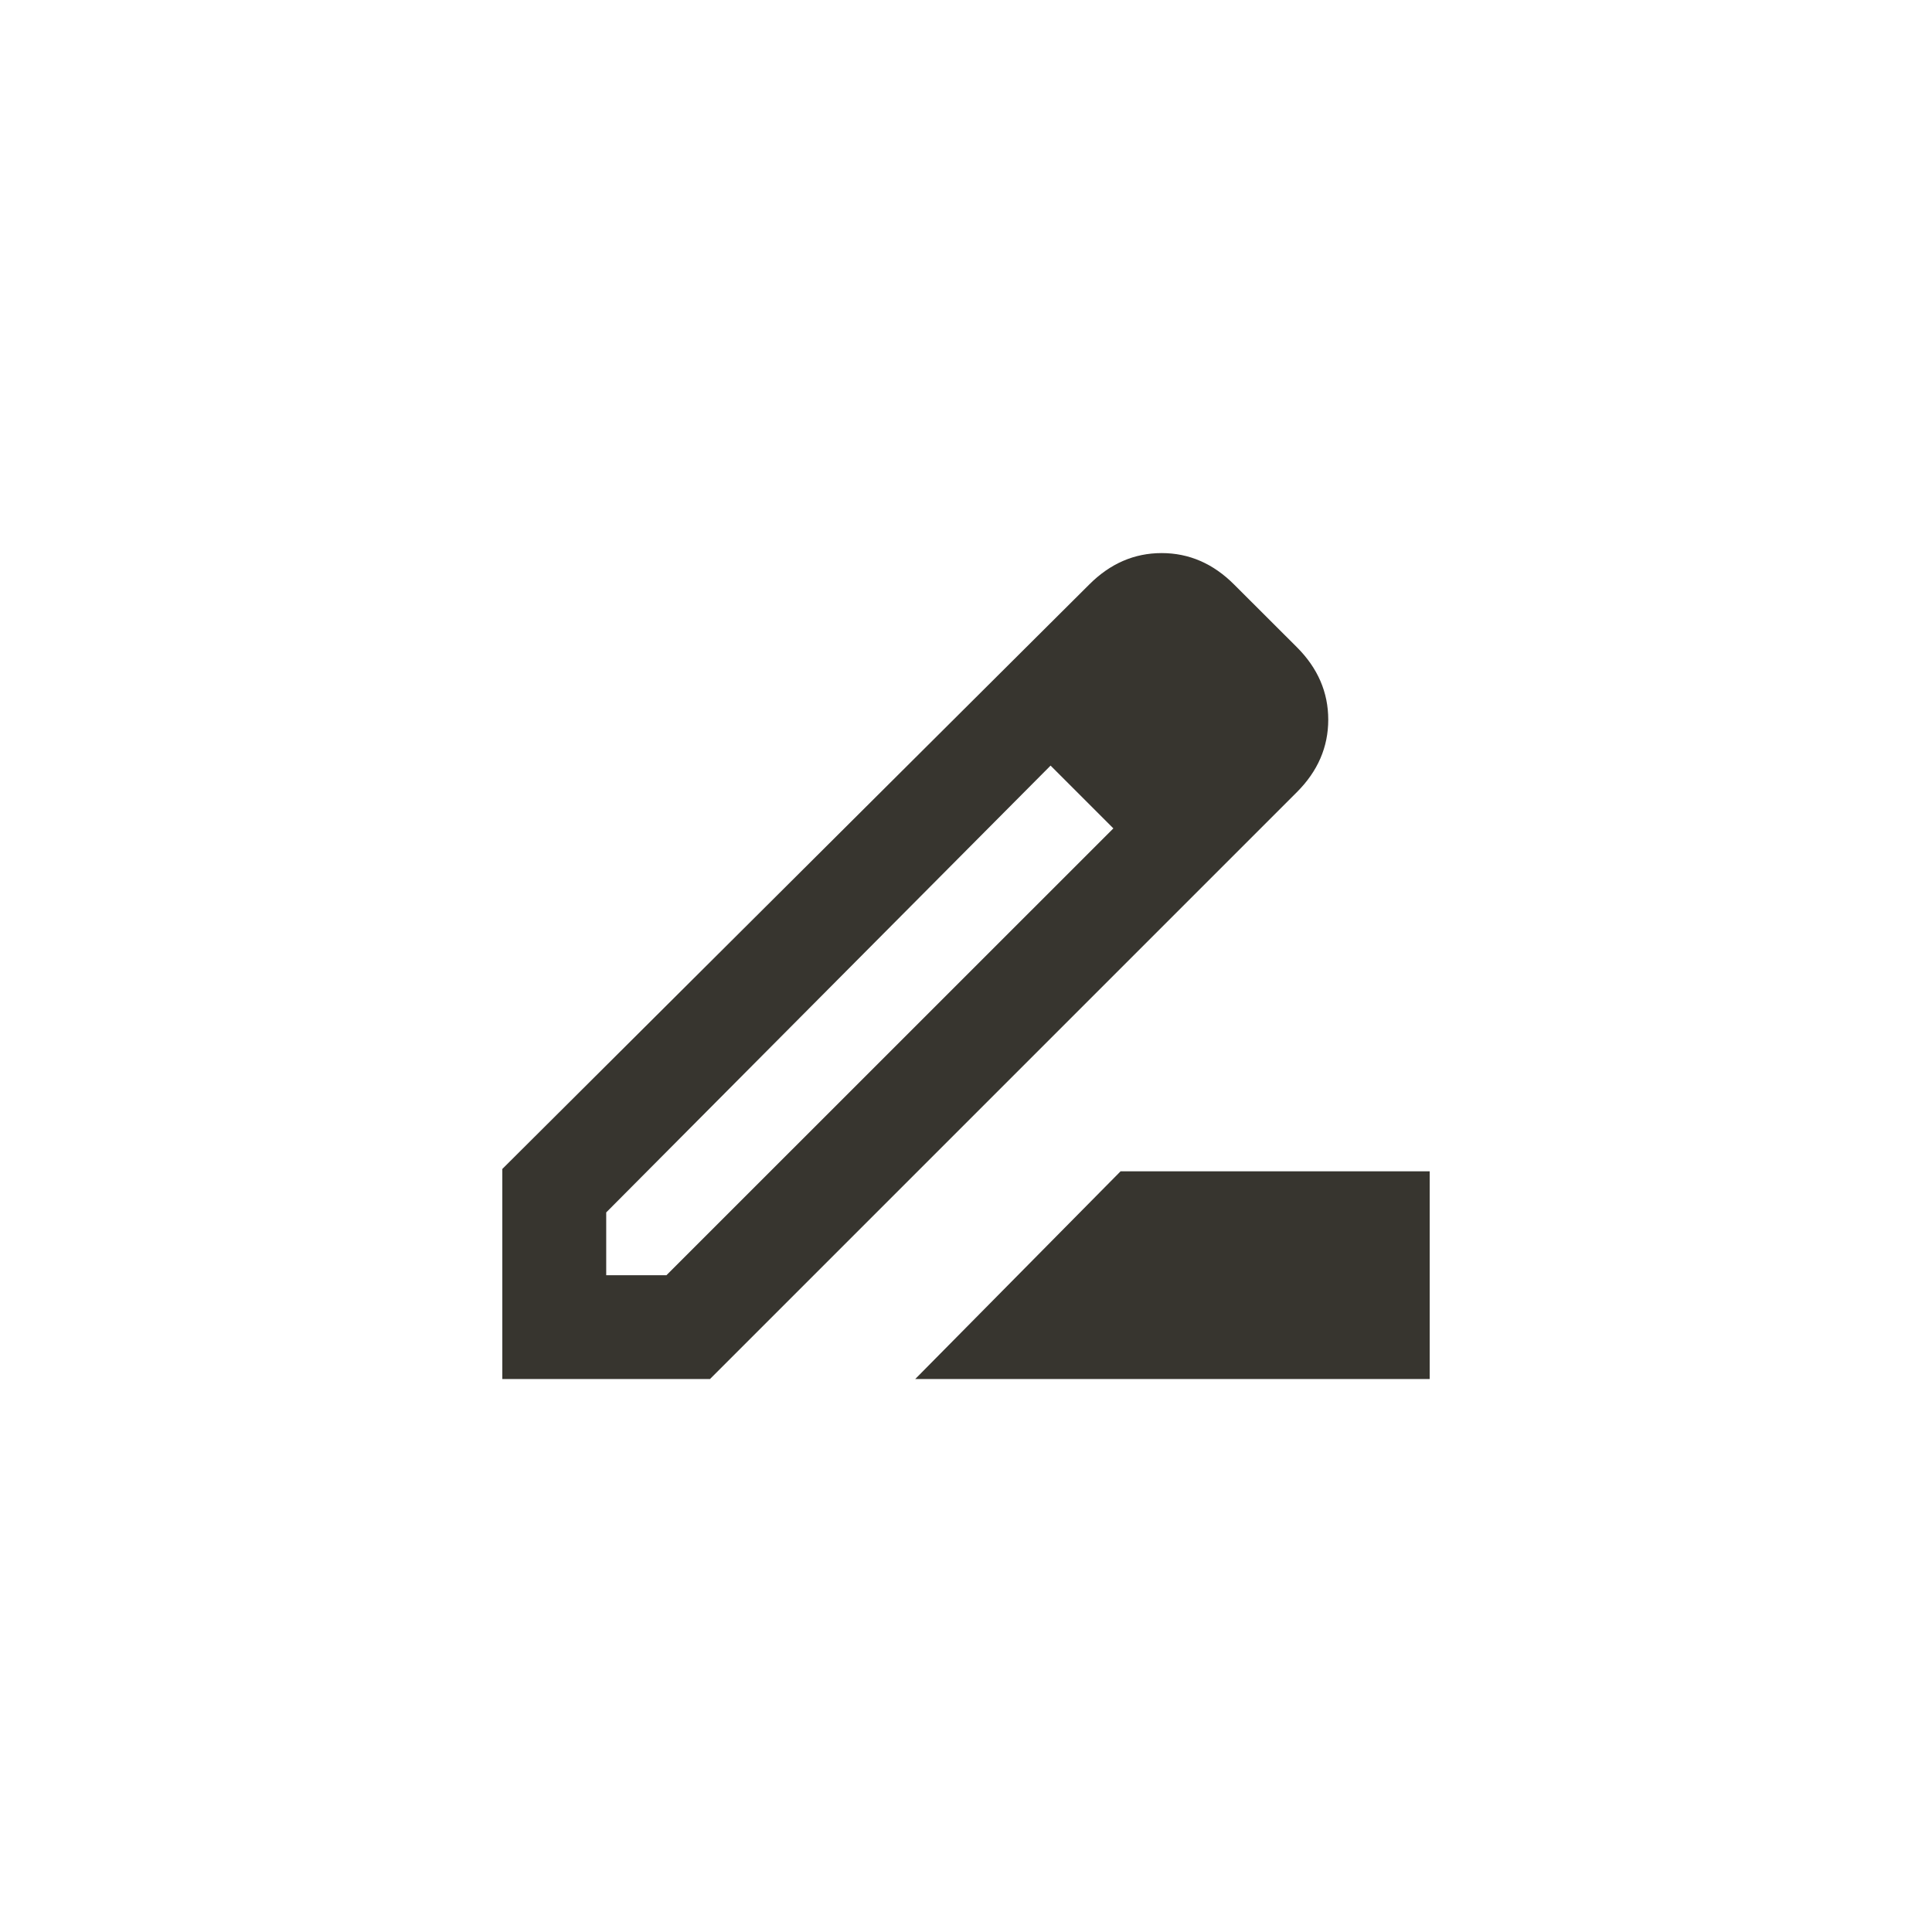 <!-- Generated by IcoMoon.io -->
<svg version="1.1" xmlns="http://www.w3.org/2000/svg" width="40" height="40" viewBox="0 0 40 40">
<title>mt-drive_file_rename_outline</title>
<path fill="#37352f" d="M18.949 28.551l4.251-4.3h6.4v4.3h-10.651zM13.8 26.4l9.251-9.249-1.3-1.3-9.2 9.251v1.3h1.251zM26.851 13.4q0.649 0.649 0.649 1.5t-0.649 1.5l-12.151 12.151h-4.3v-4.349q12-11.949 12.151-12.1 0.649-0.651 1.5-0.651t1.5 0.651z"></path>
</svg>
